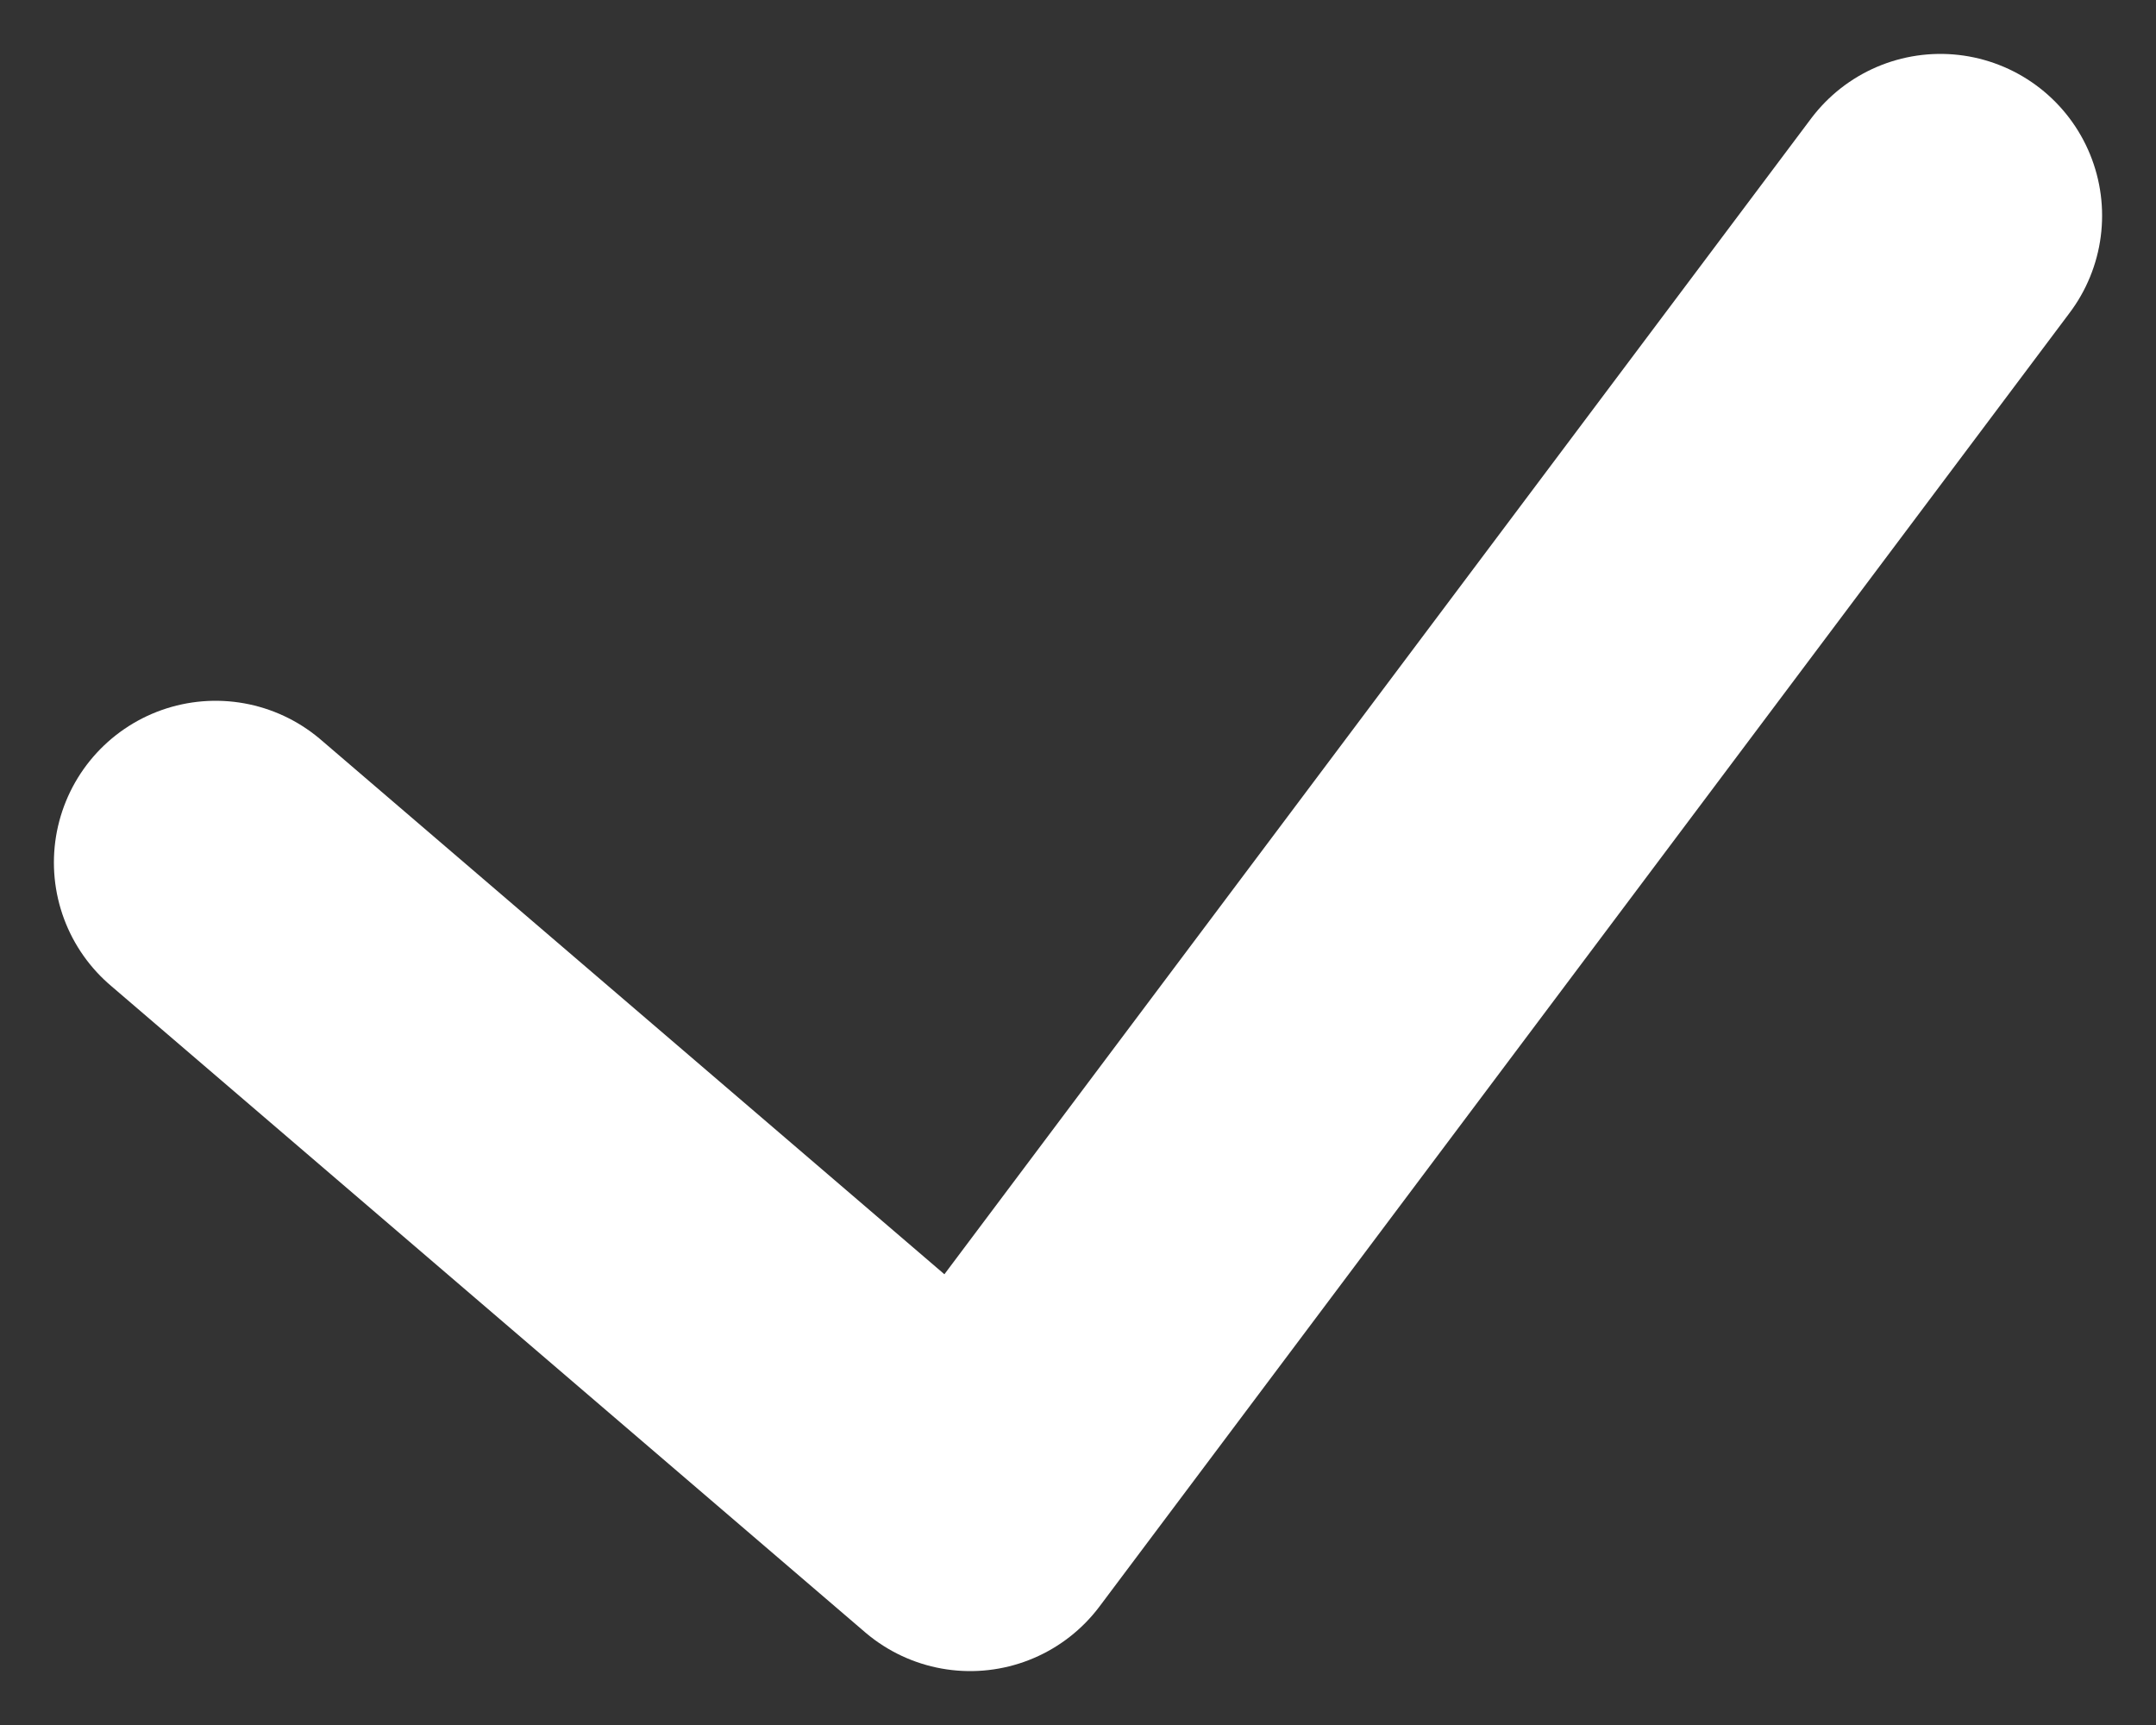 <svg width="10" height="8" viewBox="0 0 10 8" fill="none" xmlns="http://www.w3.org/2000/svg">
<rect x="0" y="0" width="10" height="8" fill="#333333" stroke="none"/>
<path d="M1 4L4.5 7L9 1" stroke="white" stroke-width="1.5" stroke-linecap="round" stroke-linejoin="round"/>
</svg>
